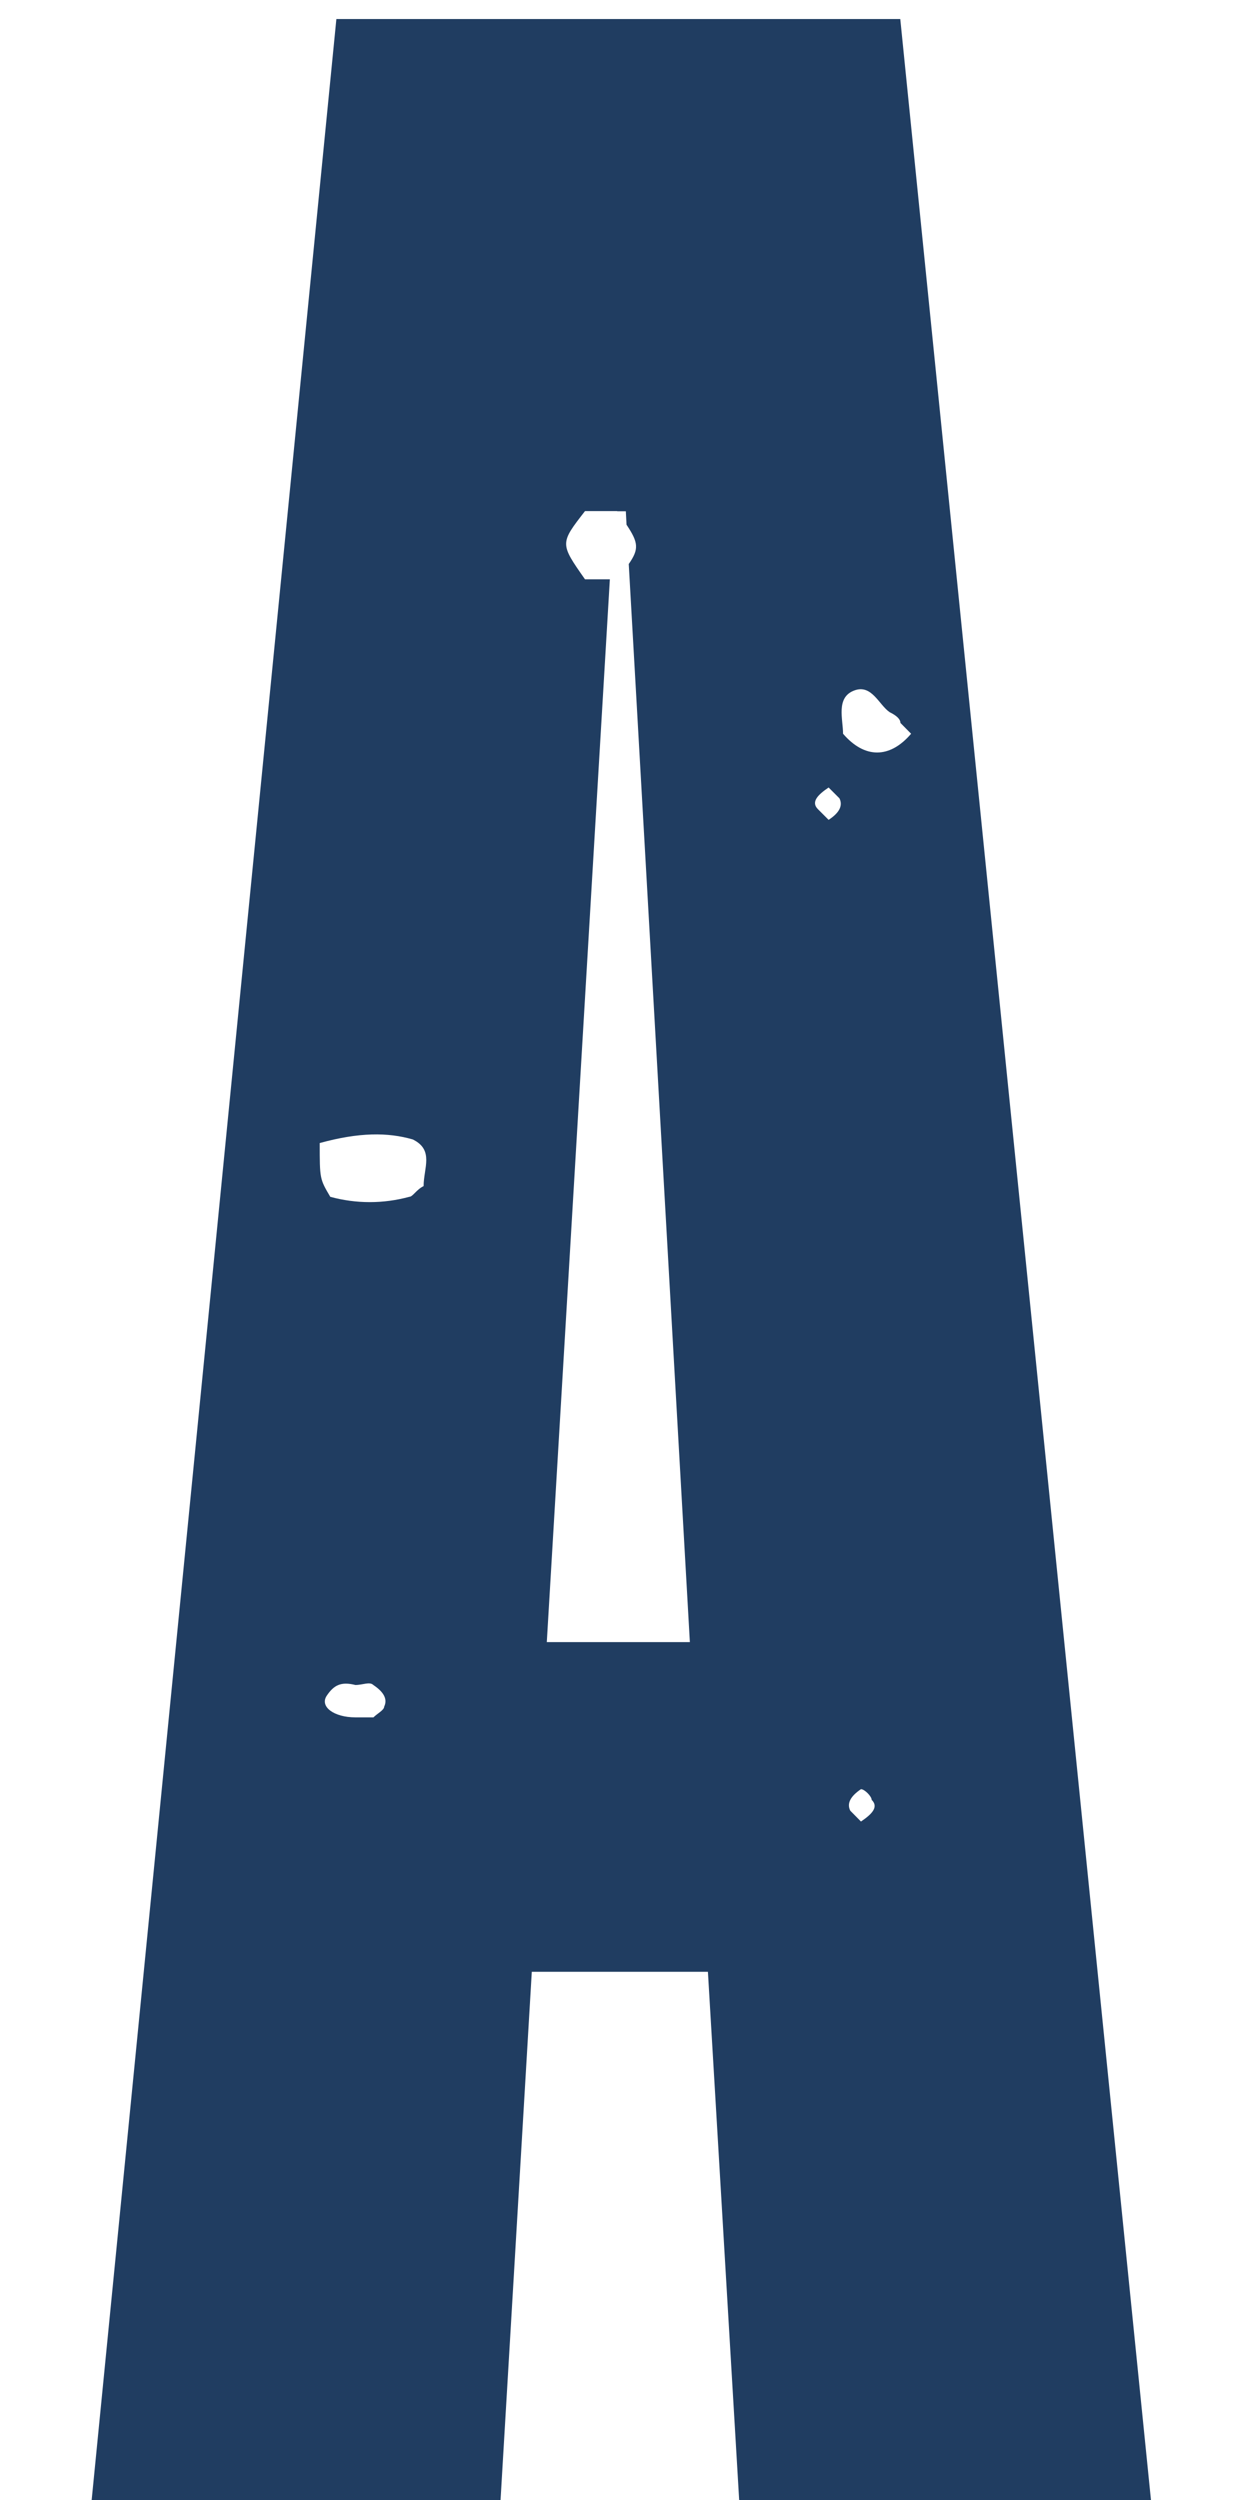 <svg width="9" height="18" viewBox="0 0 9 18" xmlns="http://www.w3.org/2000/svg"><title>A-1</title><path d="M4.444 3.68h-.232c-.181.233-.181.233 0 .491h.179l-.454 7.652h1.03l-.44-7.762c.075-.108.07-.154-.016-.283l-.005-.097h-.062zM2.422.137h4.06L8.287 18H5.322l-.225-3.803H3.829L3.604 18H.66L2.422.136zM6.07 5.283c.155.18.336.18.49 0l-.077-.078c0-.026-.026-.052-.077-.077-.078-.052-.13-.207-.259-.155-.129.051-.077.206-.077.31zm.129 7.832c.077-.052.13-.104.077-.156 0-.025-.051-.077-.077-.077-.077.052-.103.104-.077.155l.077.078zm-.233-7.212c.078-.051.104-.103.078-.155l-.078-.078c-.077.052-.129.104-.077.156l.077.077zM3.05 8.54c0-.13.077-.26-.078-.336-.18-.052-.387-.052-.67.026 0 .258 0 .258.076.387.186.051.382.051.569 0 .025 0 .051-.052.103-.077zm-.284 3.748c.025-.052 0-.104-.078-.156-.026-.026-.077 0-.129 0-.103-.026-.155 0-.207.078-.051.078.052.155.207.155h.13c.025-.026.077-.052.077-.077z" fill="#203D61" fill-rule="evenodd"/></svg>